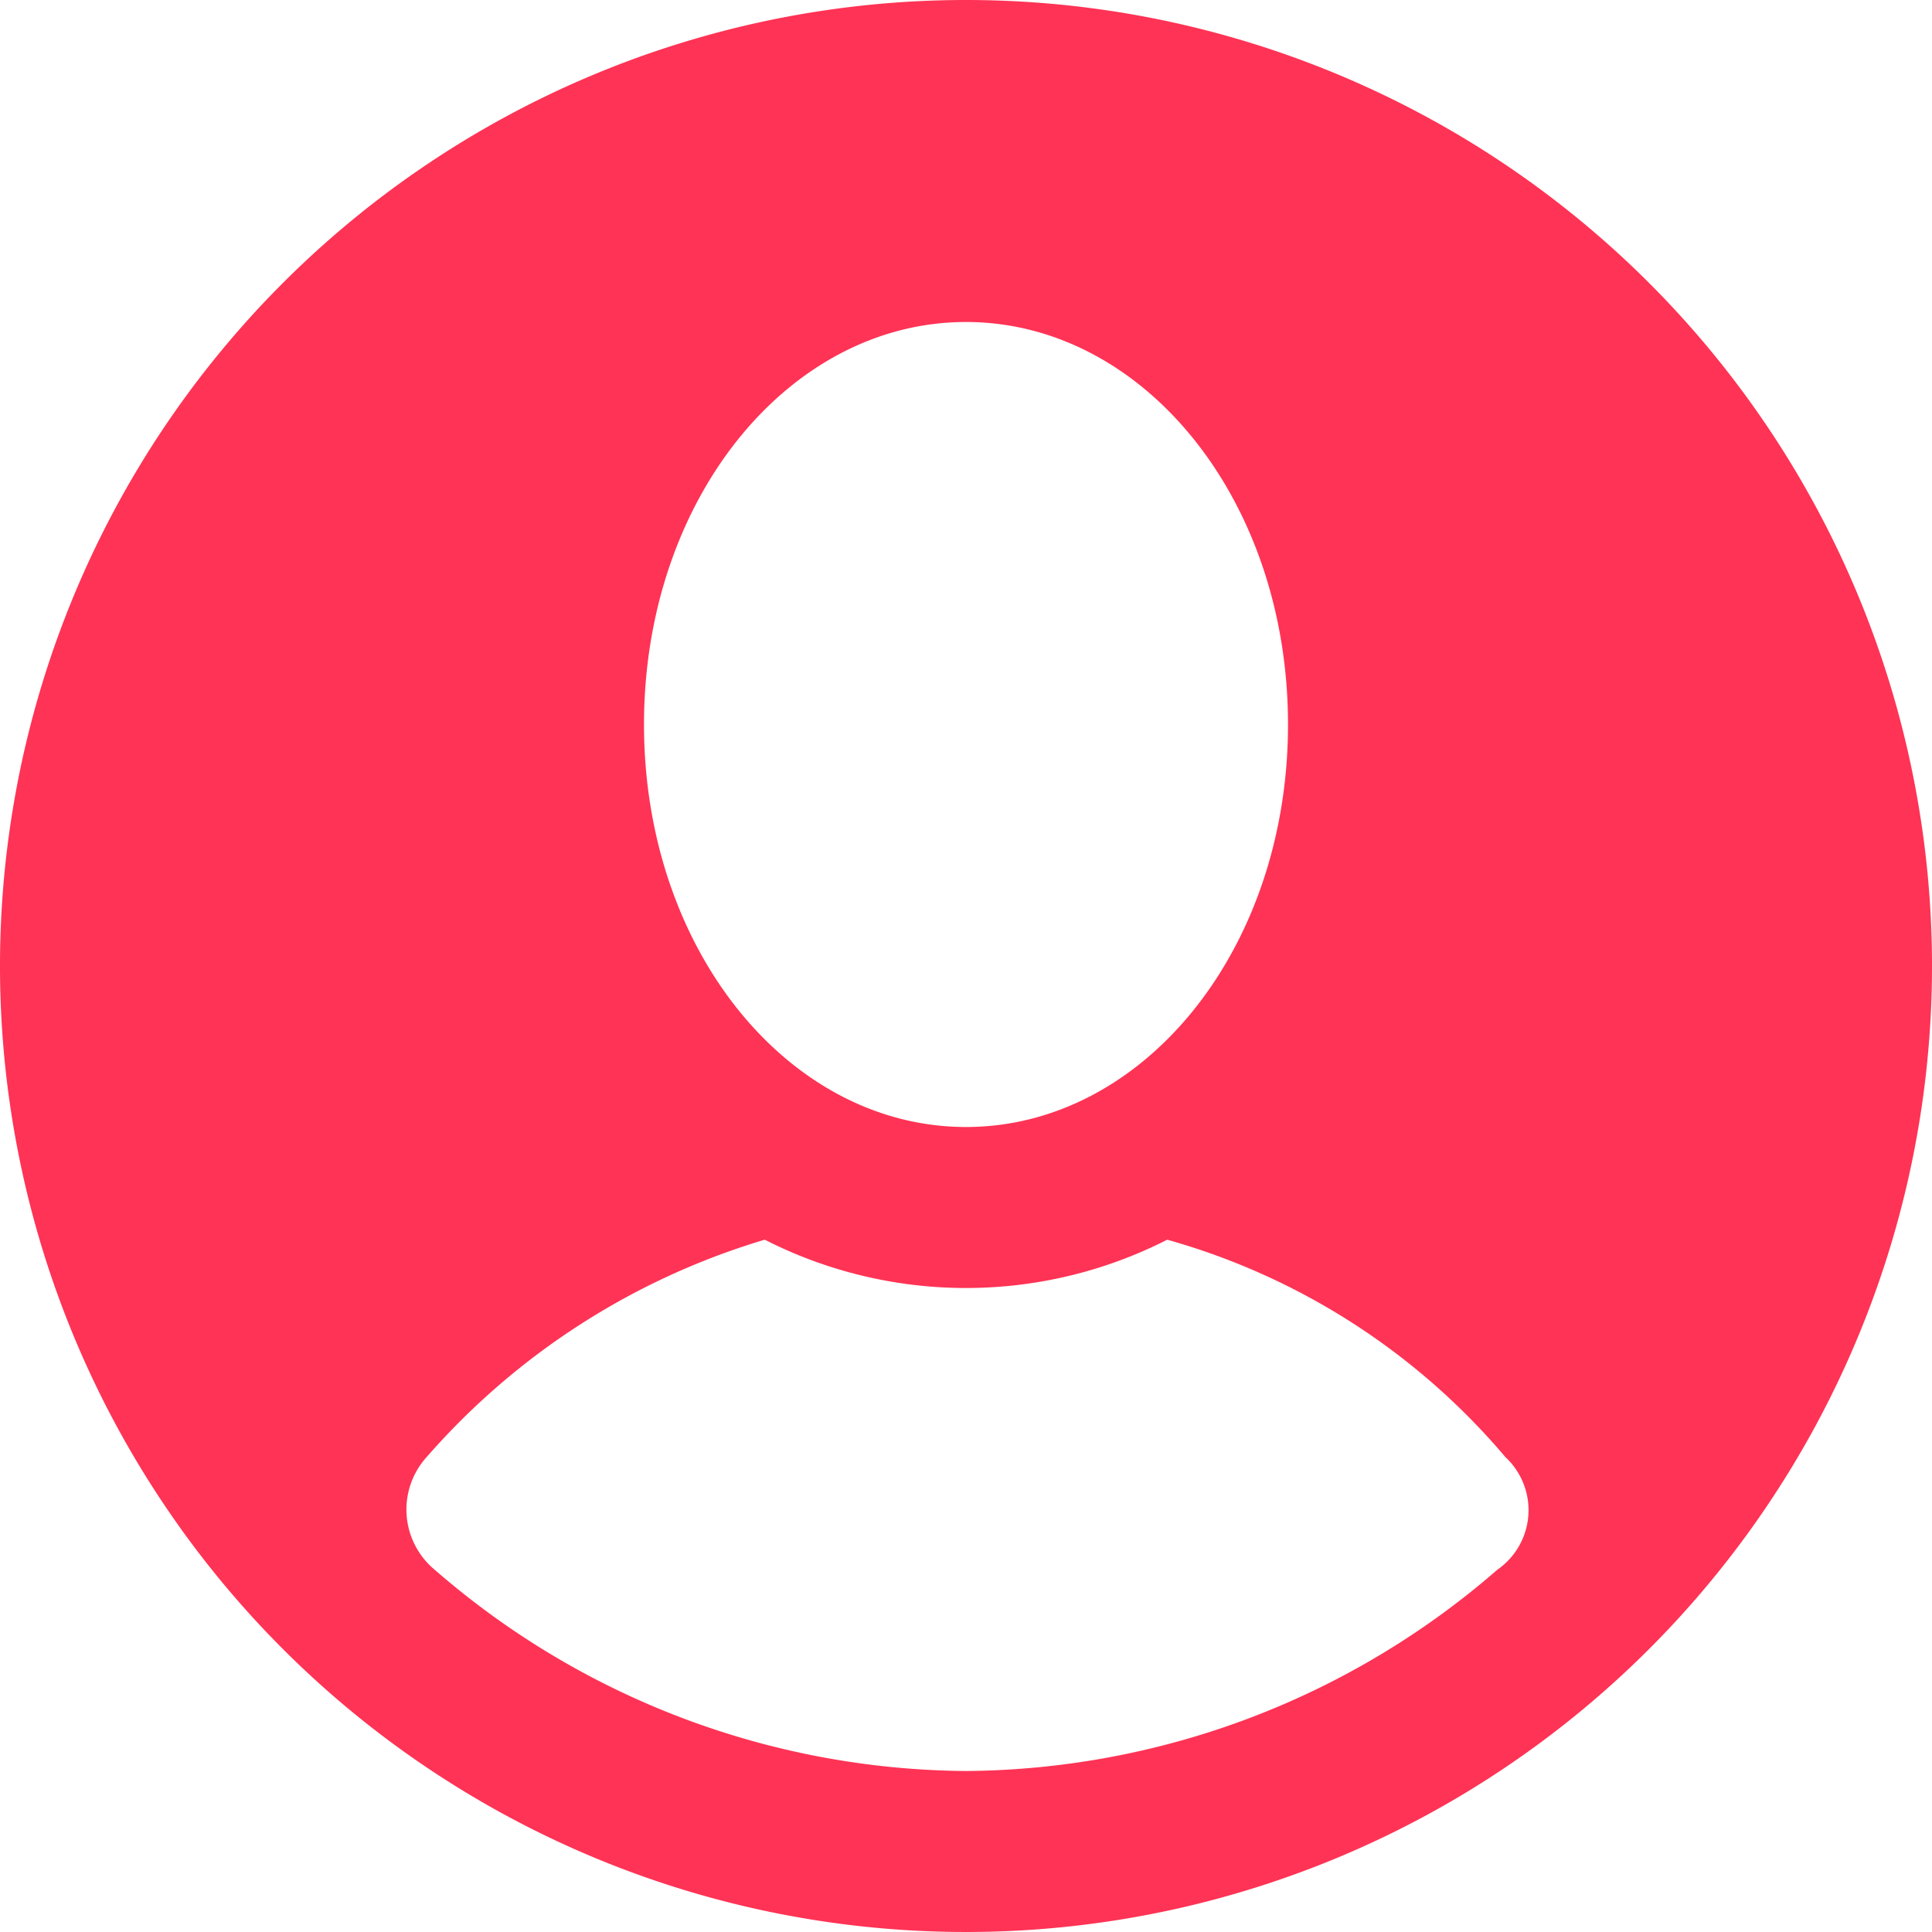 <svg xmlns="http://www.w3.org/2000/svg" width="24" height="24" viewBox="0 0 24 24"><path d="M12,0A12,12,0,1,0,24,12,12,12,0,0,0,12,0Zm0,4c2.2,0,4,2.2,4,5s-1.8,5-4,5S8,11.8,8,9,9.8,4,12,4Zm6.6,15.5A10.158,10.158,0,0,1,12,22a10.158,10.158,0,0,1-6.6-2.5.972.972,0,0,1-.1-1.4,8.986,8.986,0,0,1,4.2-2.7,5.508,5.508,0,0,0,5,0,8.518,8.518,0,0,1,4.2,2.7.9.9,0,0,1-.1,1.4Z" fill="#f35"/></svg>